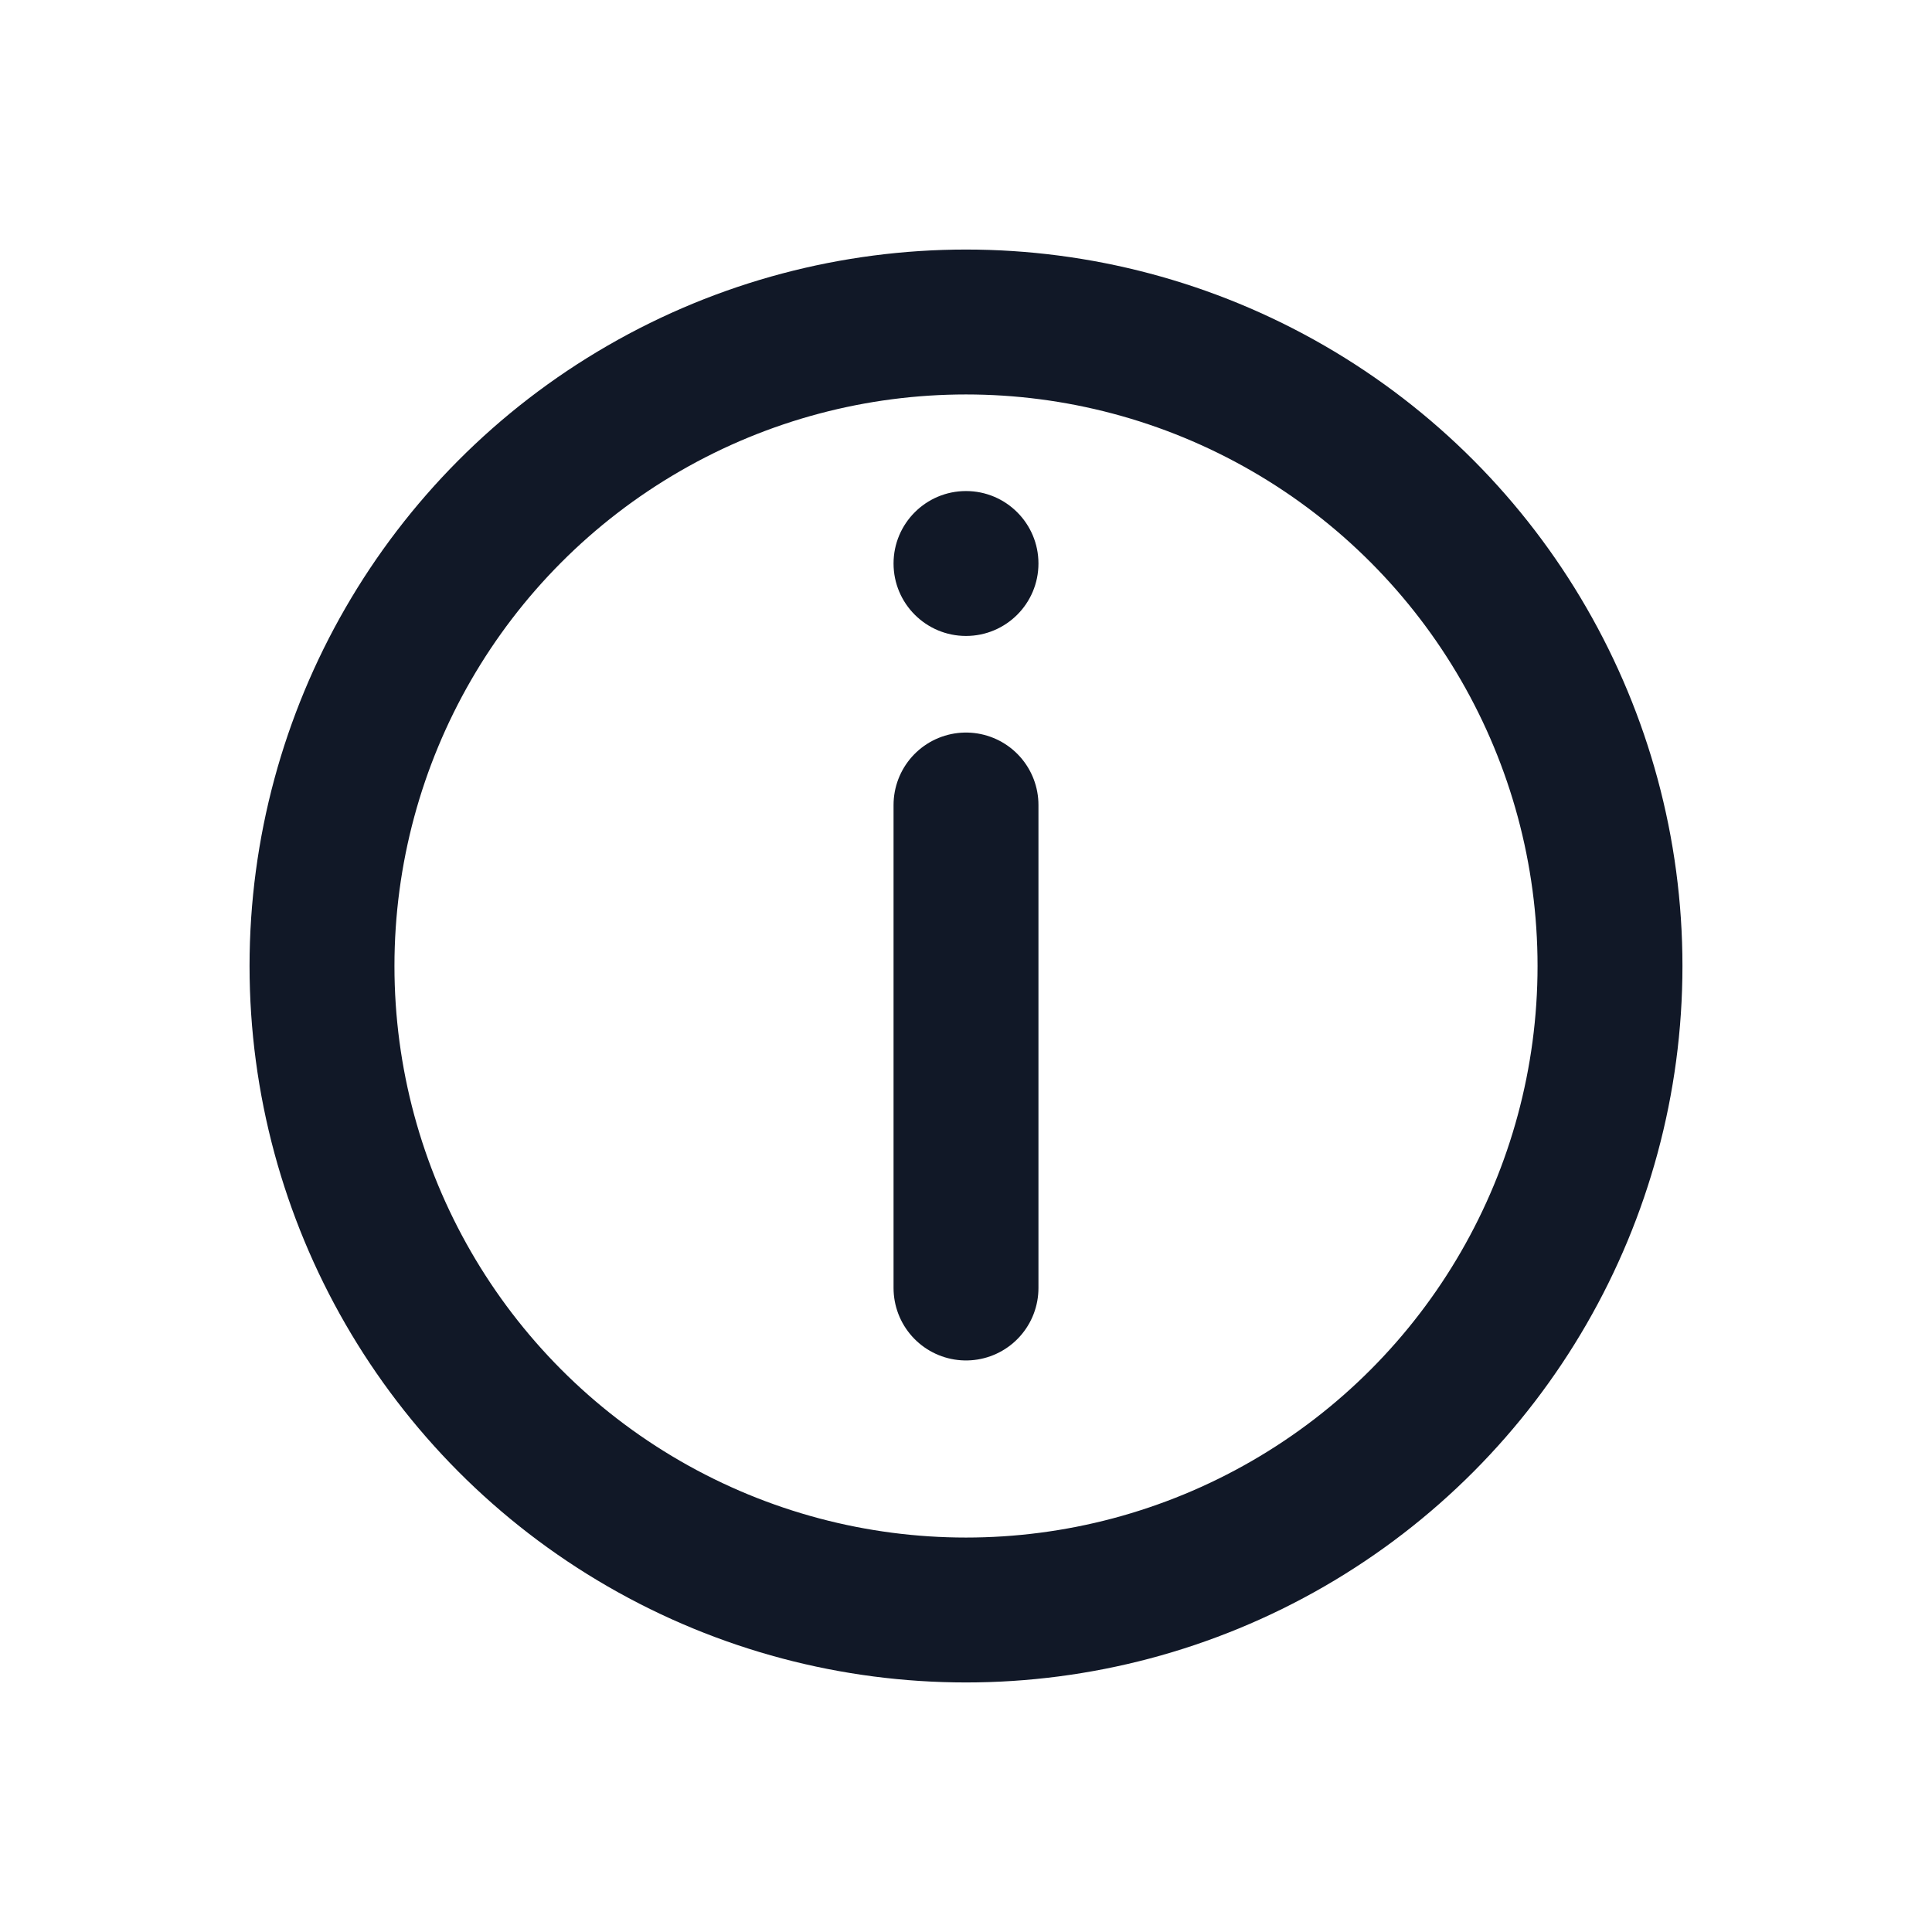 <svg xmlns="http://www.w3.org/2000/svg" width="24" height="24" viewBox="0 0 24 24" fill="none" stroke="#111827" stroke-width="1.8" stroke-linecap="round" stroke-linejoin="round"><circle cx="12" cy="12" r="8"/><line x1="12" y1="10" x2="12" y2="16"/><circle cx="12" cy="7" r="0.9" fill="#111827" stroke="none"/></svg>
